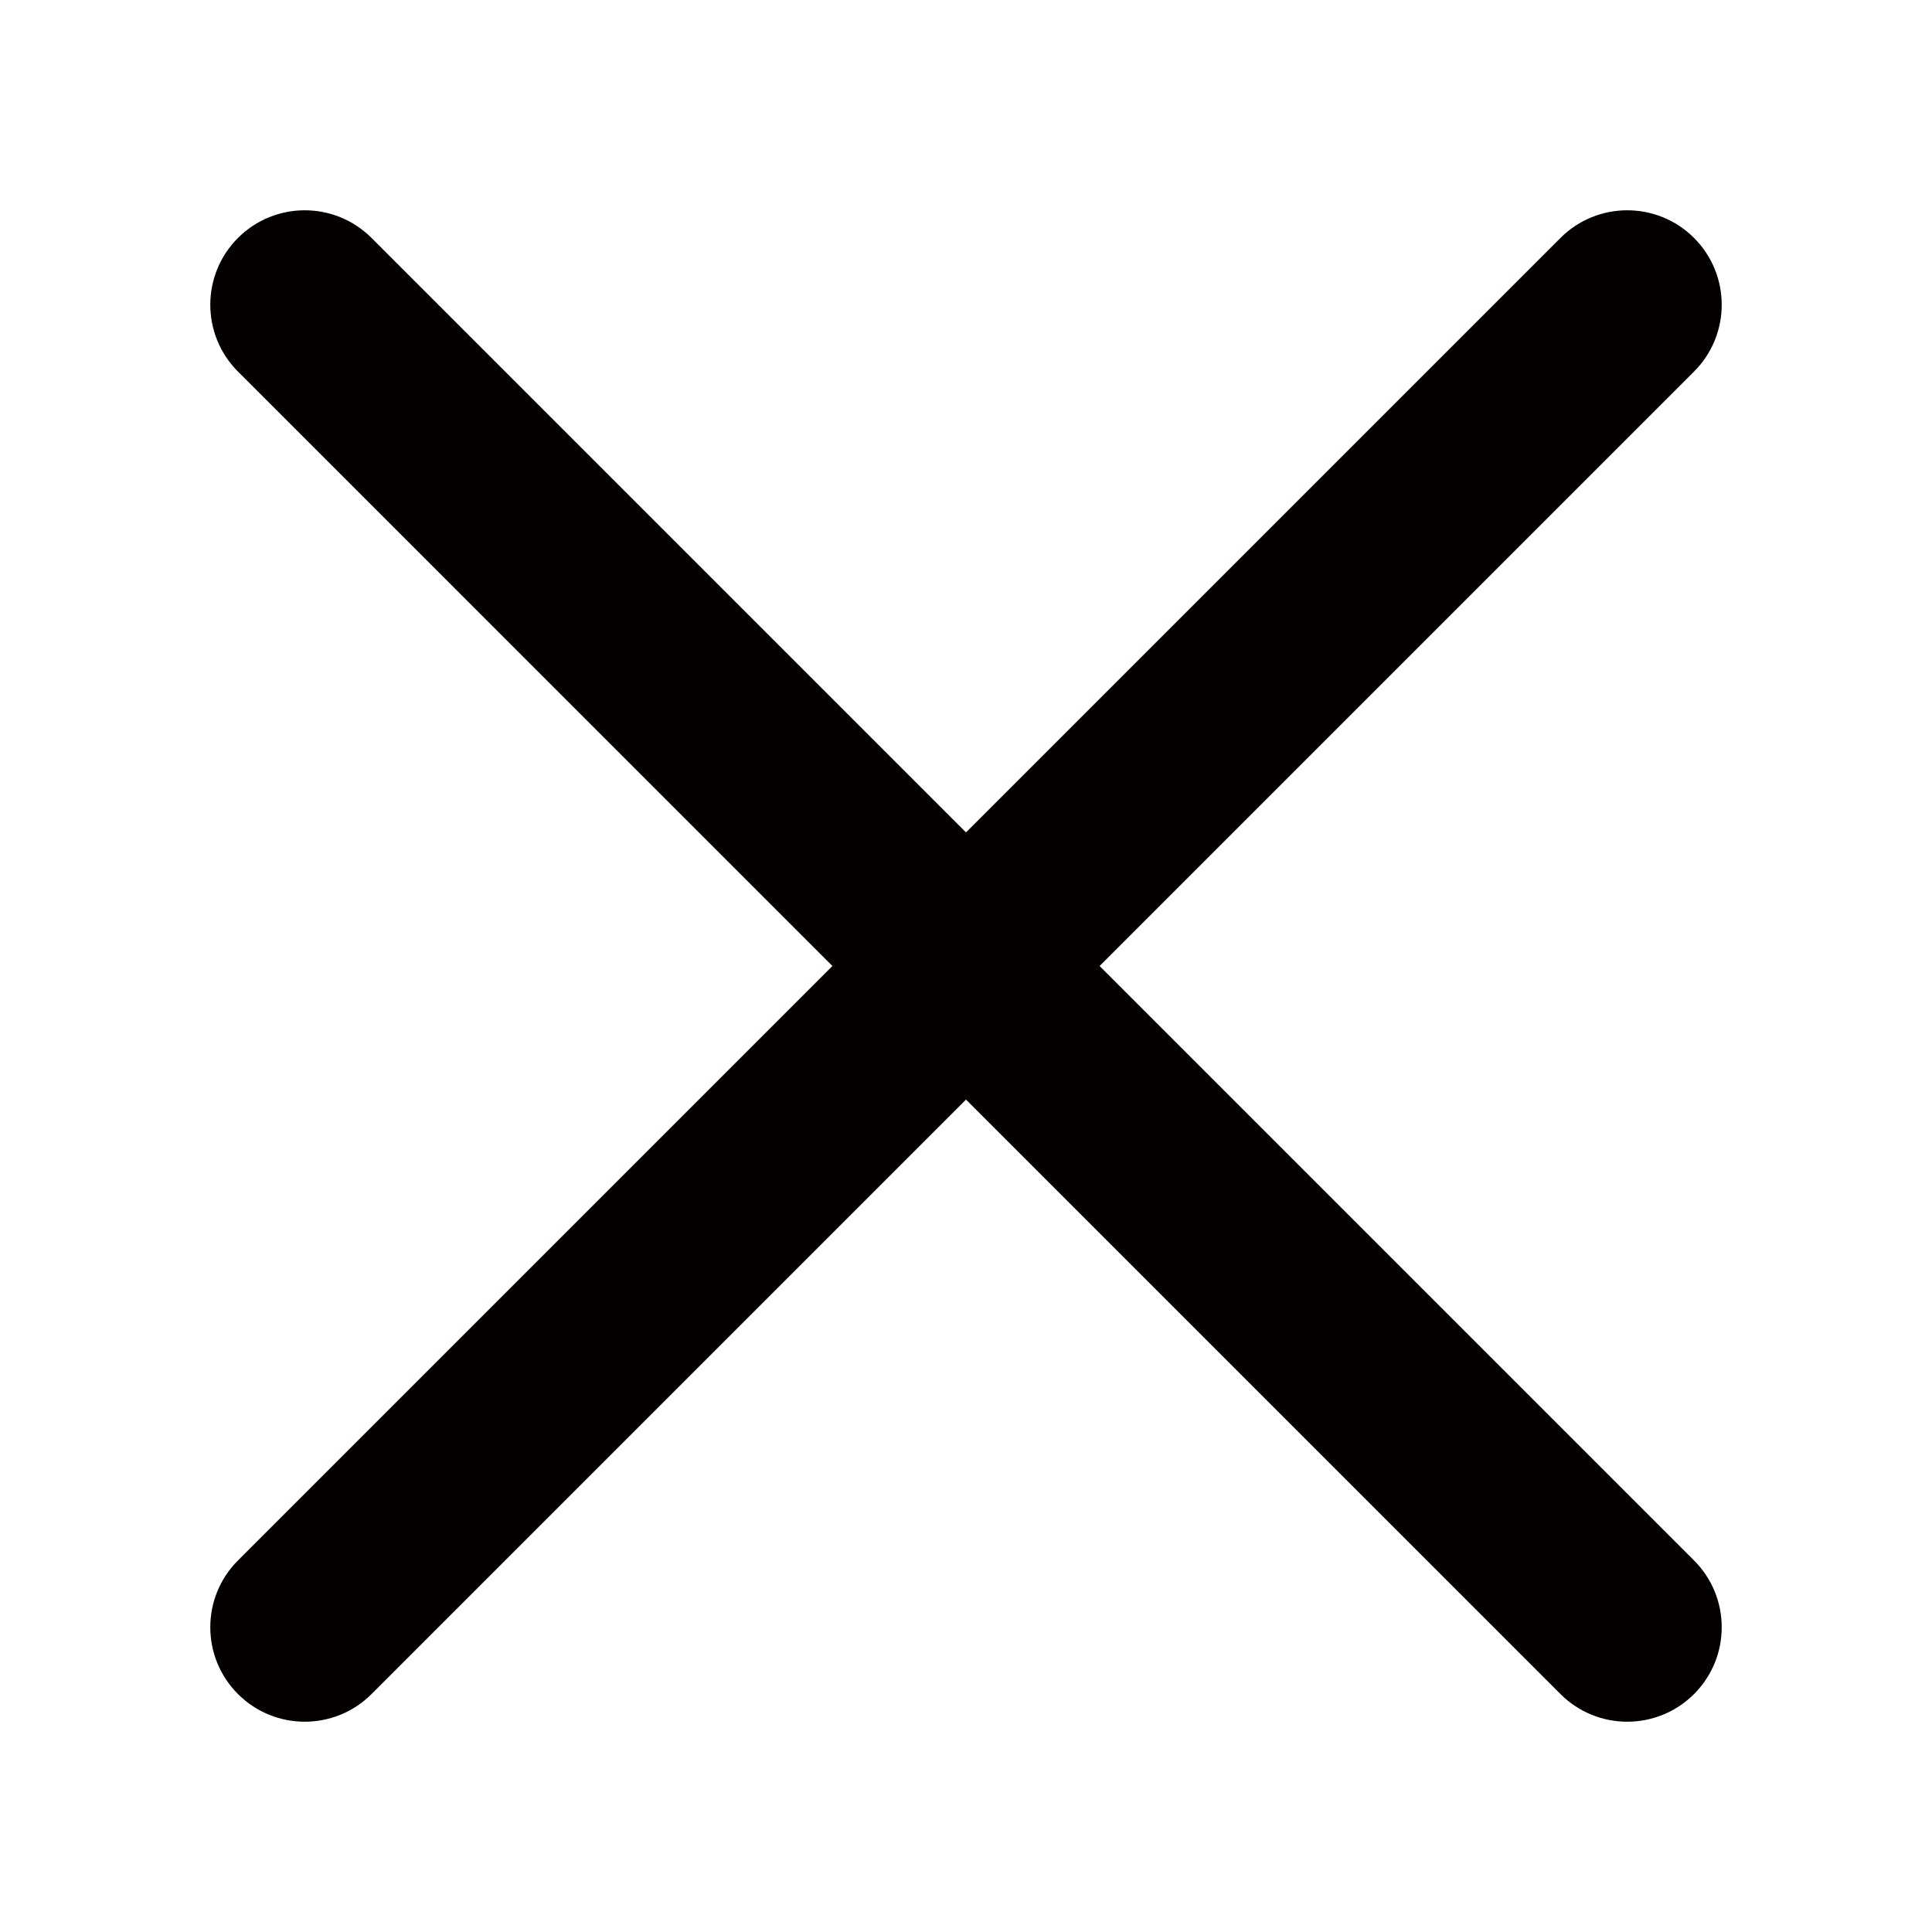 <?xml version="1.0" encoding="UTF-8"?><svg id="_レイヤー_2" xmlns="http://www.w3.org/2000/svg" viewBox="0 0 591.023 591.023"><defs><style>.cls-1{fill:#040000;}</style></defs><g id="Components"><g id="SliceIcon"><g id="Icons"><g id="Group-3"><g id="Icons_Close-Icon"><path id="Close-Icon" class="cls-1" d="m254.644,295.512L72.794,113.661c-11.285-11.285-11.285-29.582,0-40.868,11.285-11.285,29.582-11.285,40.868,0l181.85,181.85,181.85-181.85c11.285-11.285,29.582-11.285,40.868,0,11.285,11.285,11.285,29.582,0,40.868l-181.85,181.85,181.85,181.85c11.285,11.285,11.285,29.582,0,40.868-11.285,11.285-29.582,11.285-40.868,0l-181.85-181.85-181.85,181.85c-11.285,11.285-29.582,11.285-40.868,0-11.285-11.285-11.285-29.582,0-40.868l181.85-181.85h0Z"/></g></g></g></g></g></svg>